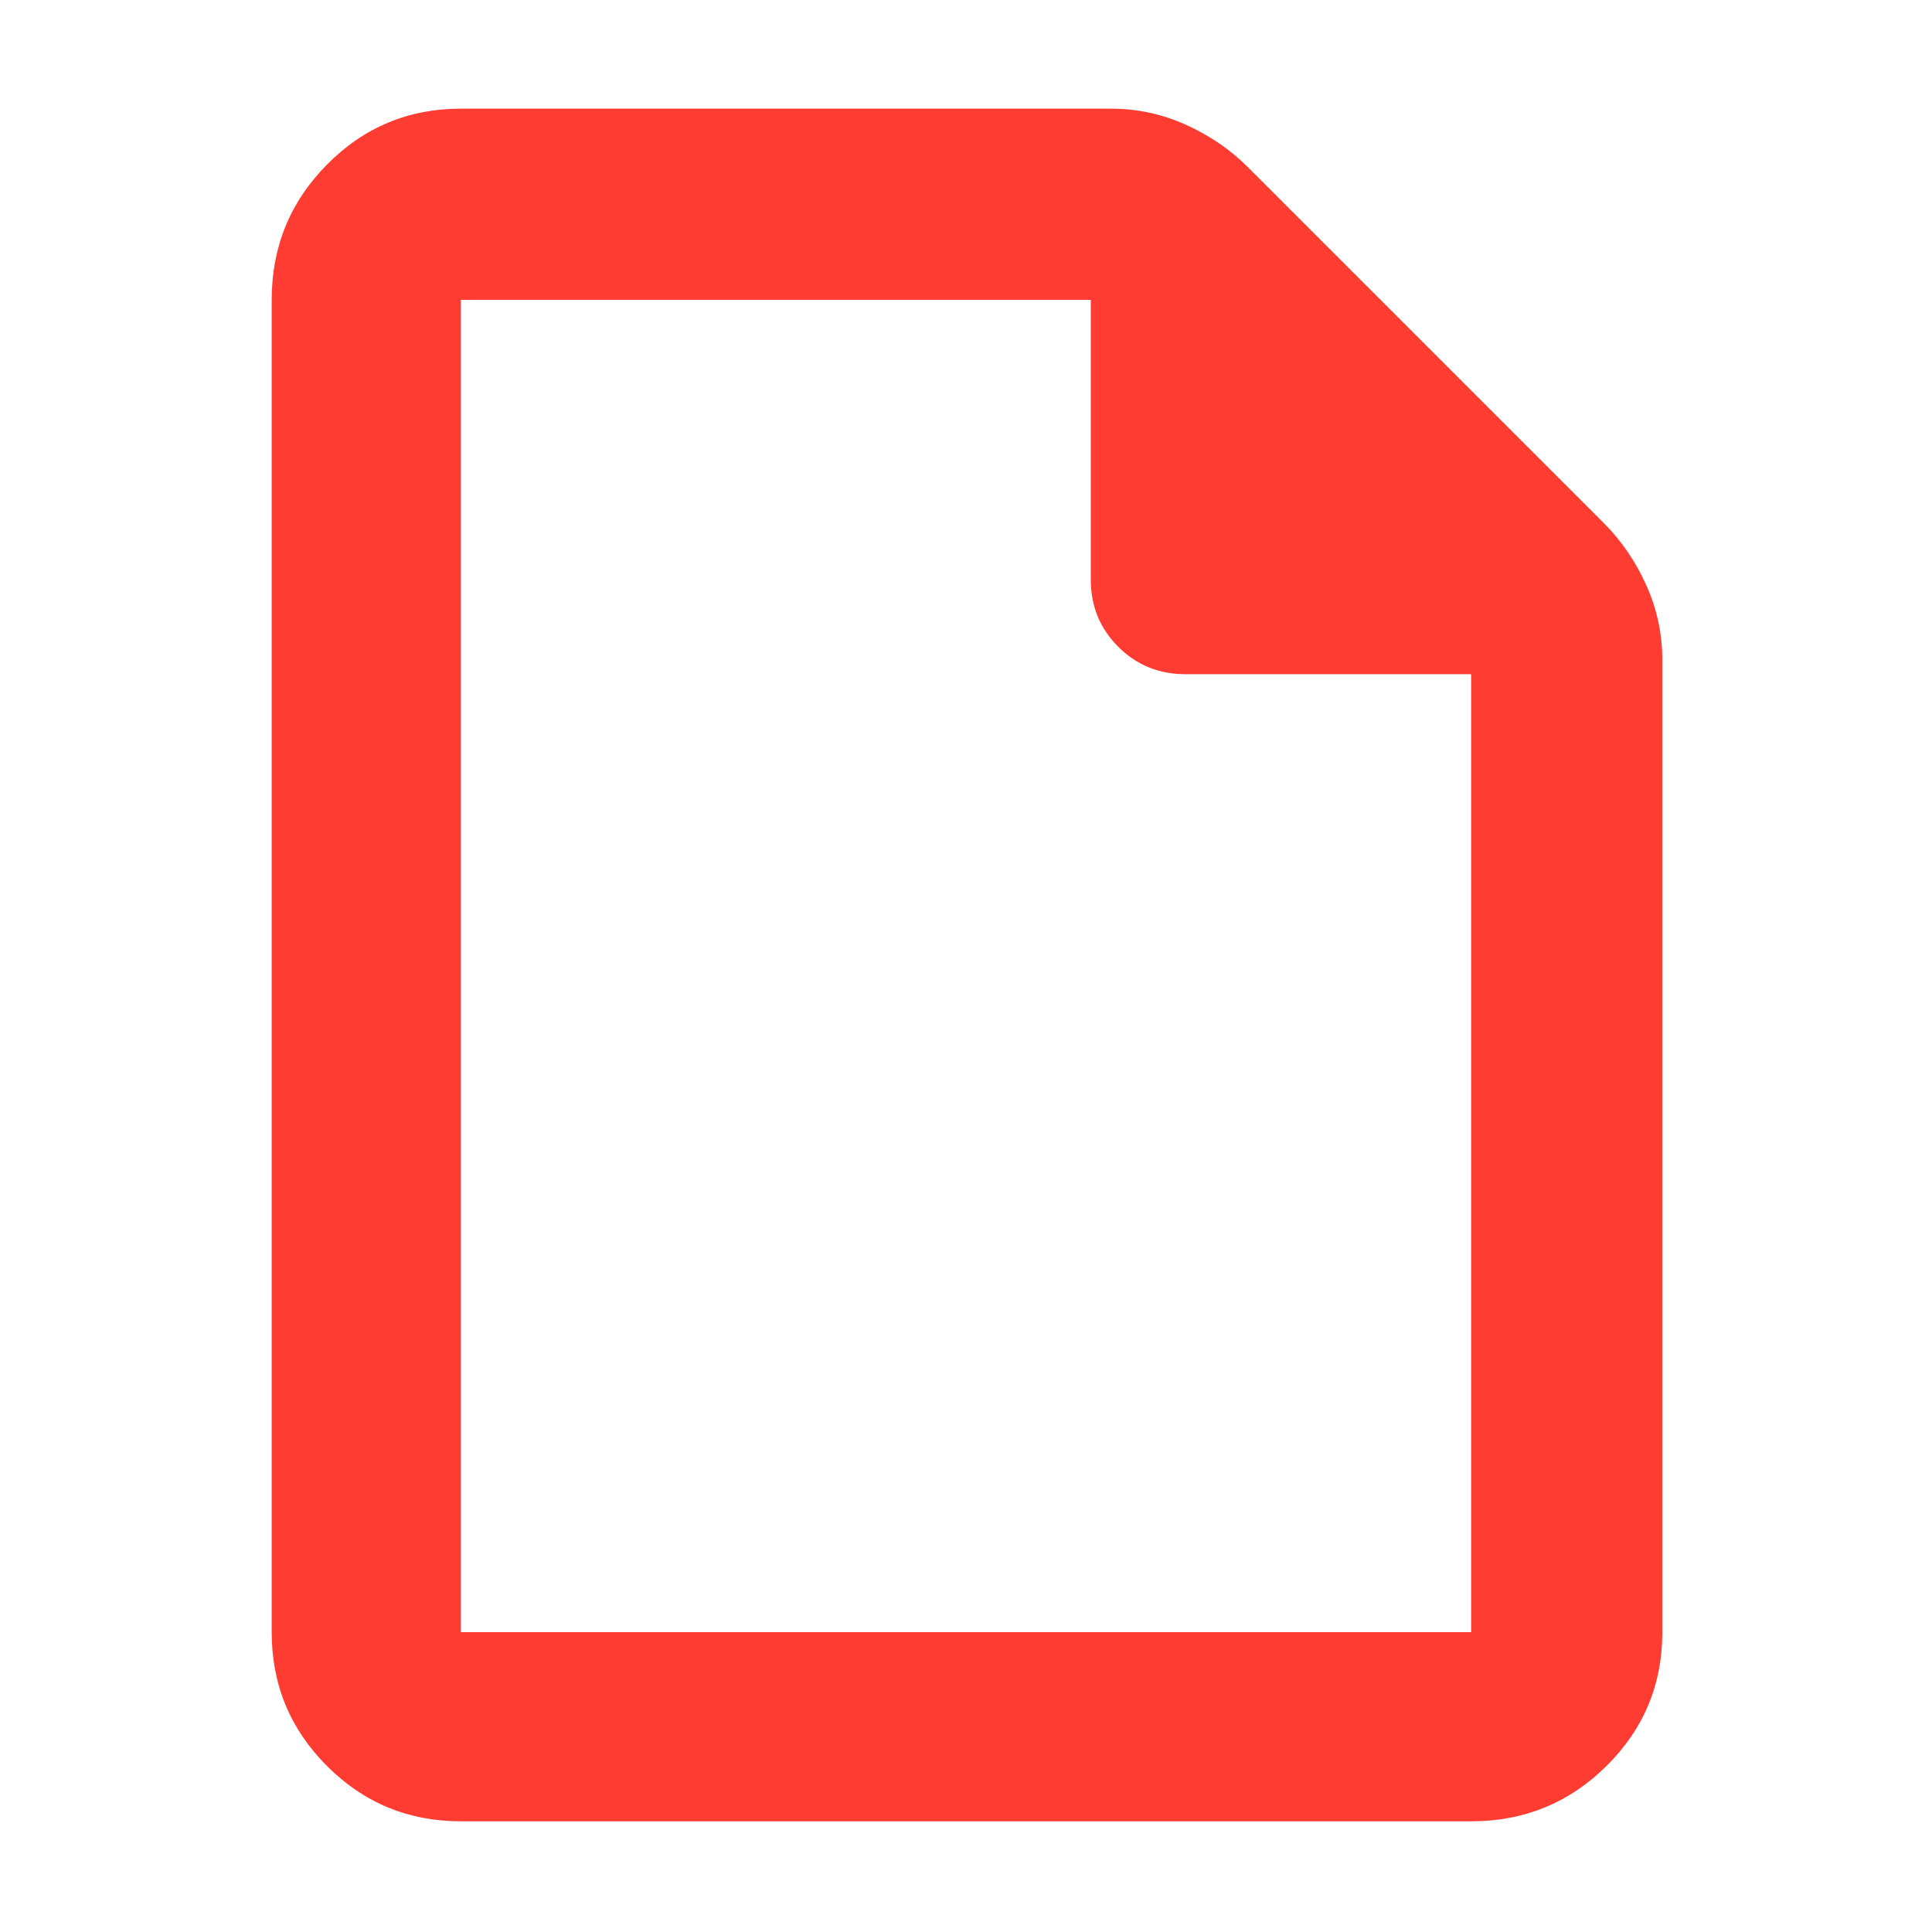 <?xml version="1.0" encoding="utf-8"?>
<svg xmlns="http://www.w3.org/2000/svg" height="48" viewBox="0 -960 960 960" width="48">
  <path fill="rgb(255, 60, 50)" d="M 229 -55 C 202.967 -55 180.793 -64.157 162.48 -82.47 C 144.16 -100.79 135 -122.967 135 -149 L 135 -811 C 135 -837.307 144.16 -859.717 162.48 -878.23 C 180.793 -896.743 202.967 -906 229 -906 L 552 -906 C 565.04 -906 577.467 -903.333 589.28 -898 C 601.093 -892.667 611.333 -885.667 620 -877 L 797 -700 C 805.667 -691.333 812.667 -681.093 818 -669.28 C 823.333 -657.467 826 -645.04 826 -632 L 826 -149 C 826 -122.967 816.743 -100.79 798.23 -82.47 C 779.717 -64.157 757.307 -55 731 -55 L 229 -55 Z M 542 -672 L 542 -811 L 229 -811 L 229 -149 L 731 -149 L 731 -625 L 589 -625 C 575.833 -625 564.71 -629.543 555.63 -638.63 C 546.543 -647.71 542 -658.833 542 -672 Z M 229 -811 L 229 -625 L 229 -811 L 229 -149 L 229 -811 Z"/>
</svg>